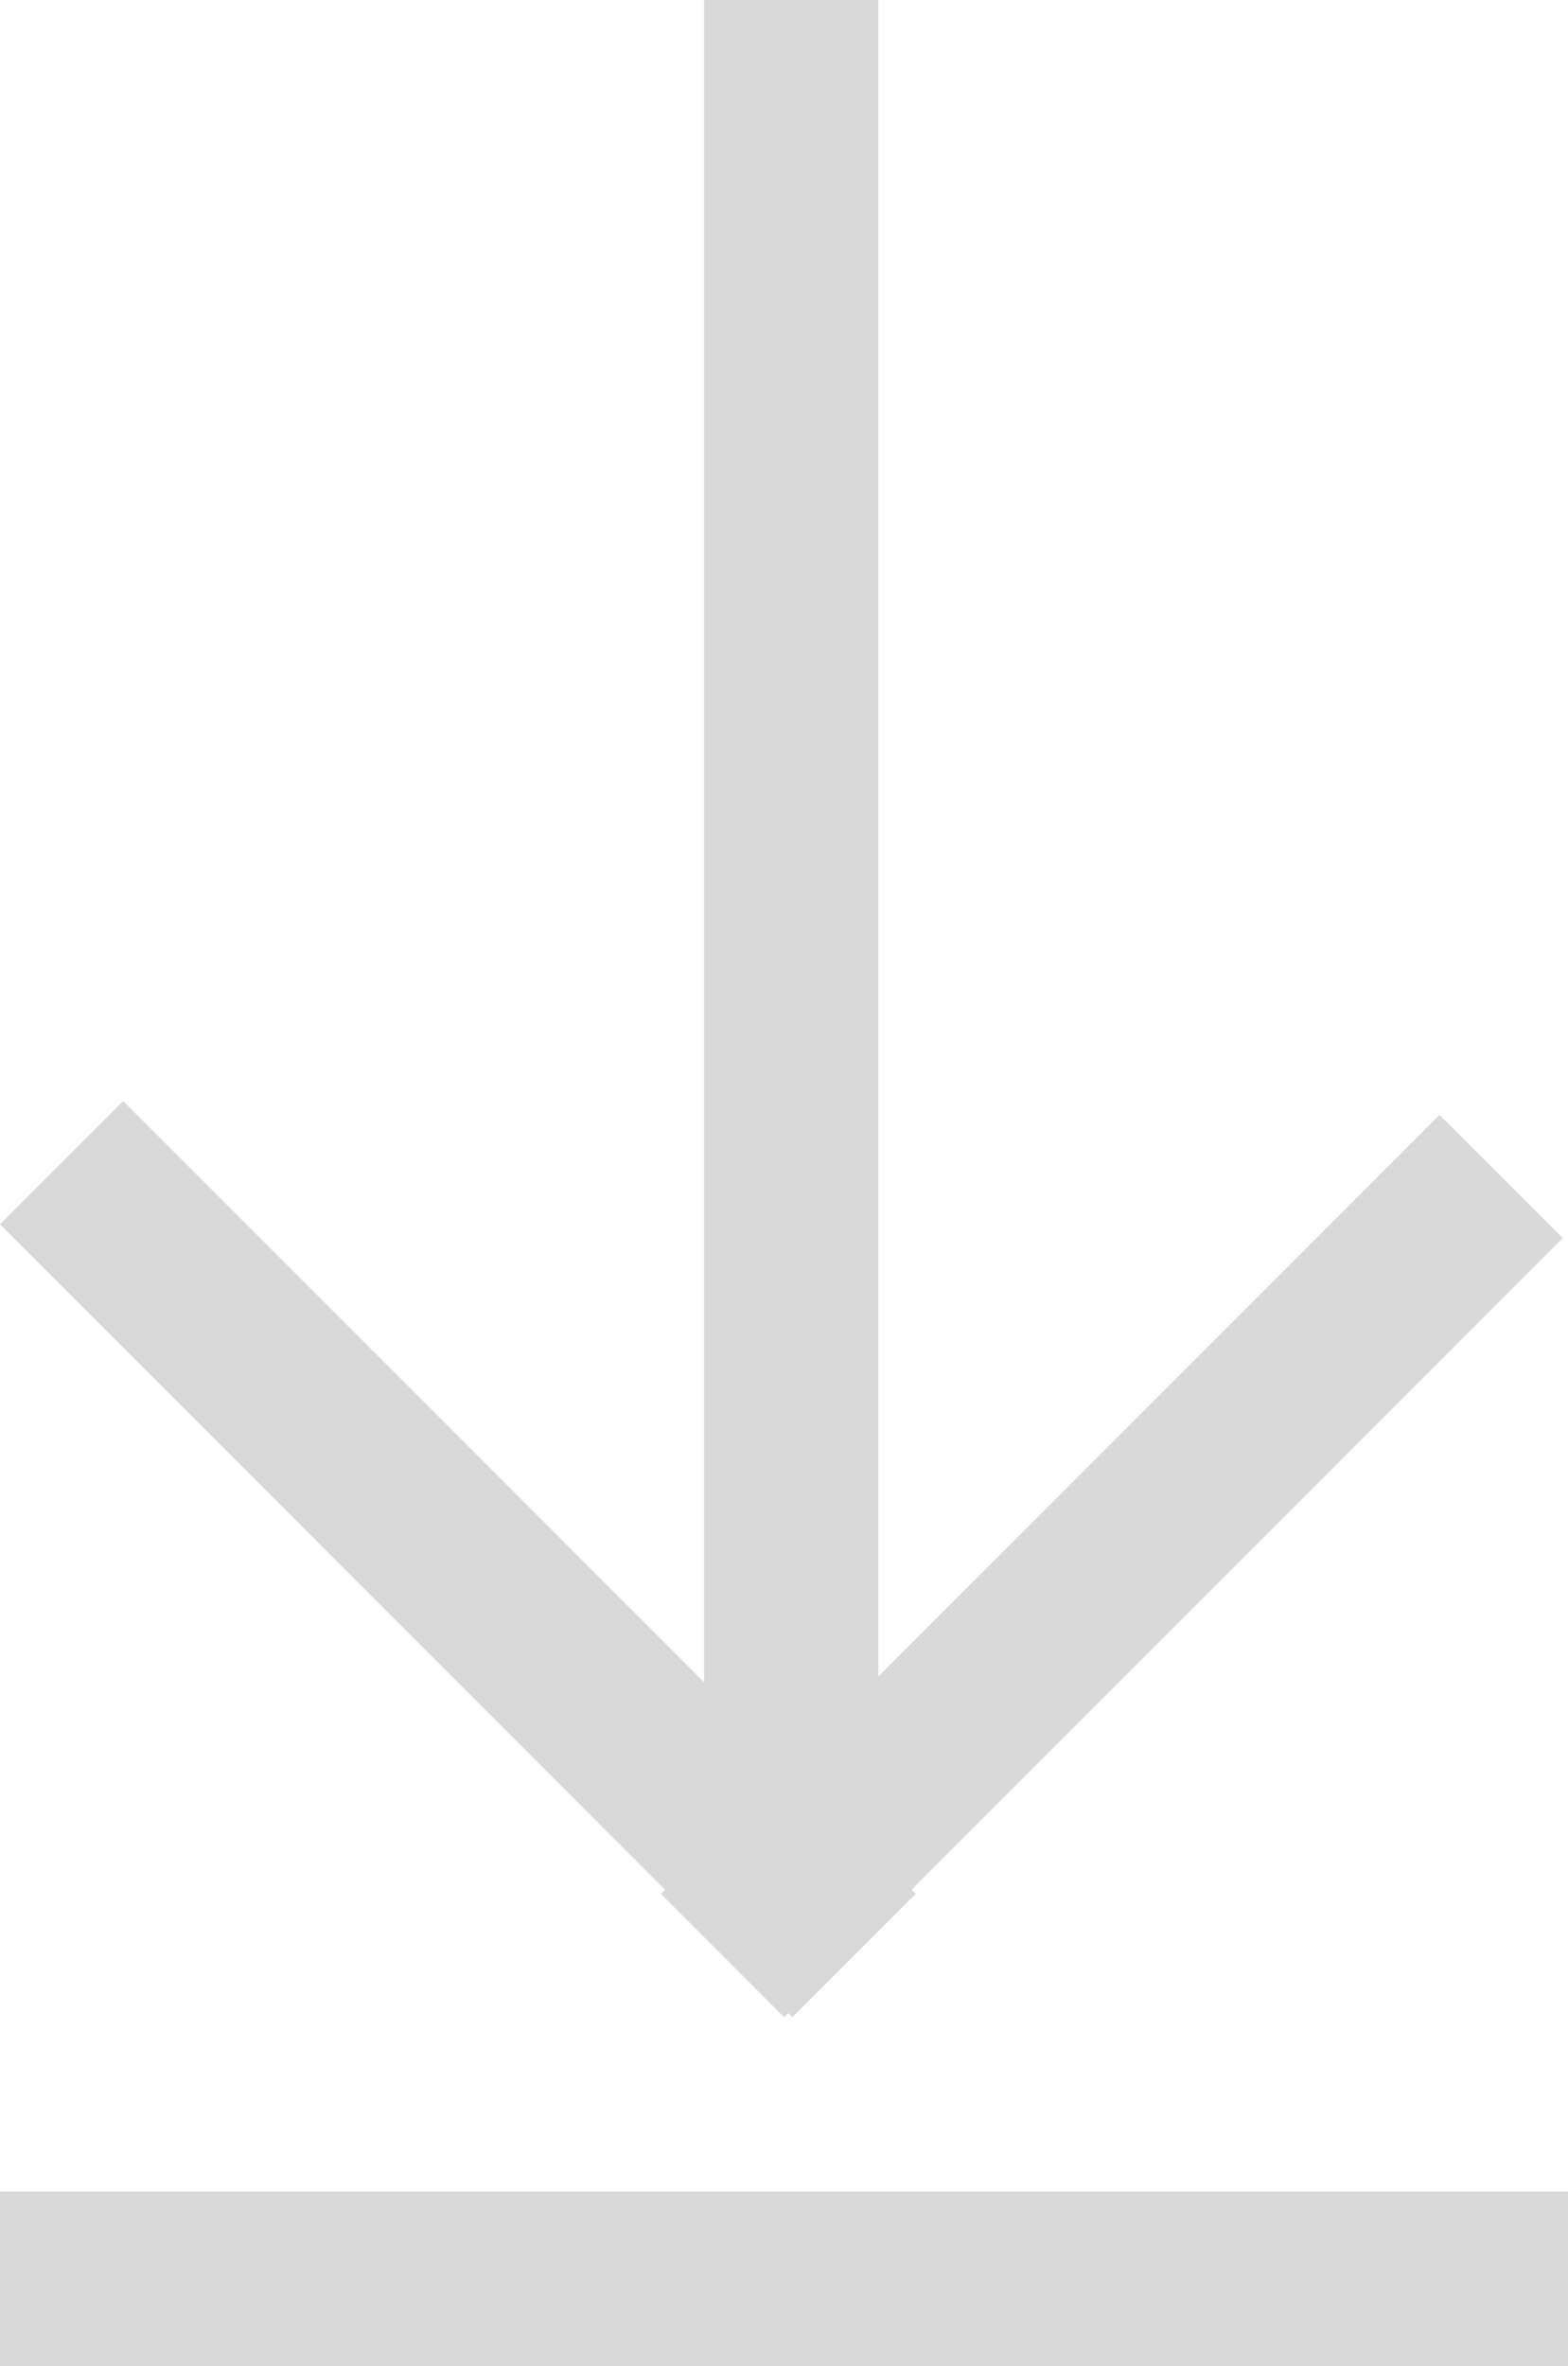 <svg width="63" height="95" viewBox="0 0 63 95" fill="none" xmlns="http://www.w3.org/2000/svg">
<rect x="35.289" y="76" width="7" height="76" transform="rotate(-180 35.289 76)" fill="#D9D9D9"/>
<rect x="31.506" y="81" width="7" height="44.241" transform="rotate(-135 31.506 81)" fill="#D9D9D9"/>
<rect x="-6.10352e-05" y="49.161" width="7" height="45.027" transform="rotate(-45 -6.10352e-05 49.161)" fill="#D9D9D9"/>
<rect x="6.10352e-05" y="88" width="63" height="7" fill="#D9D9D9"/>
</svg>

